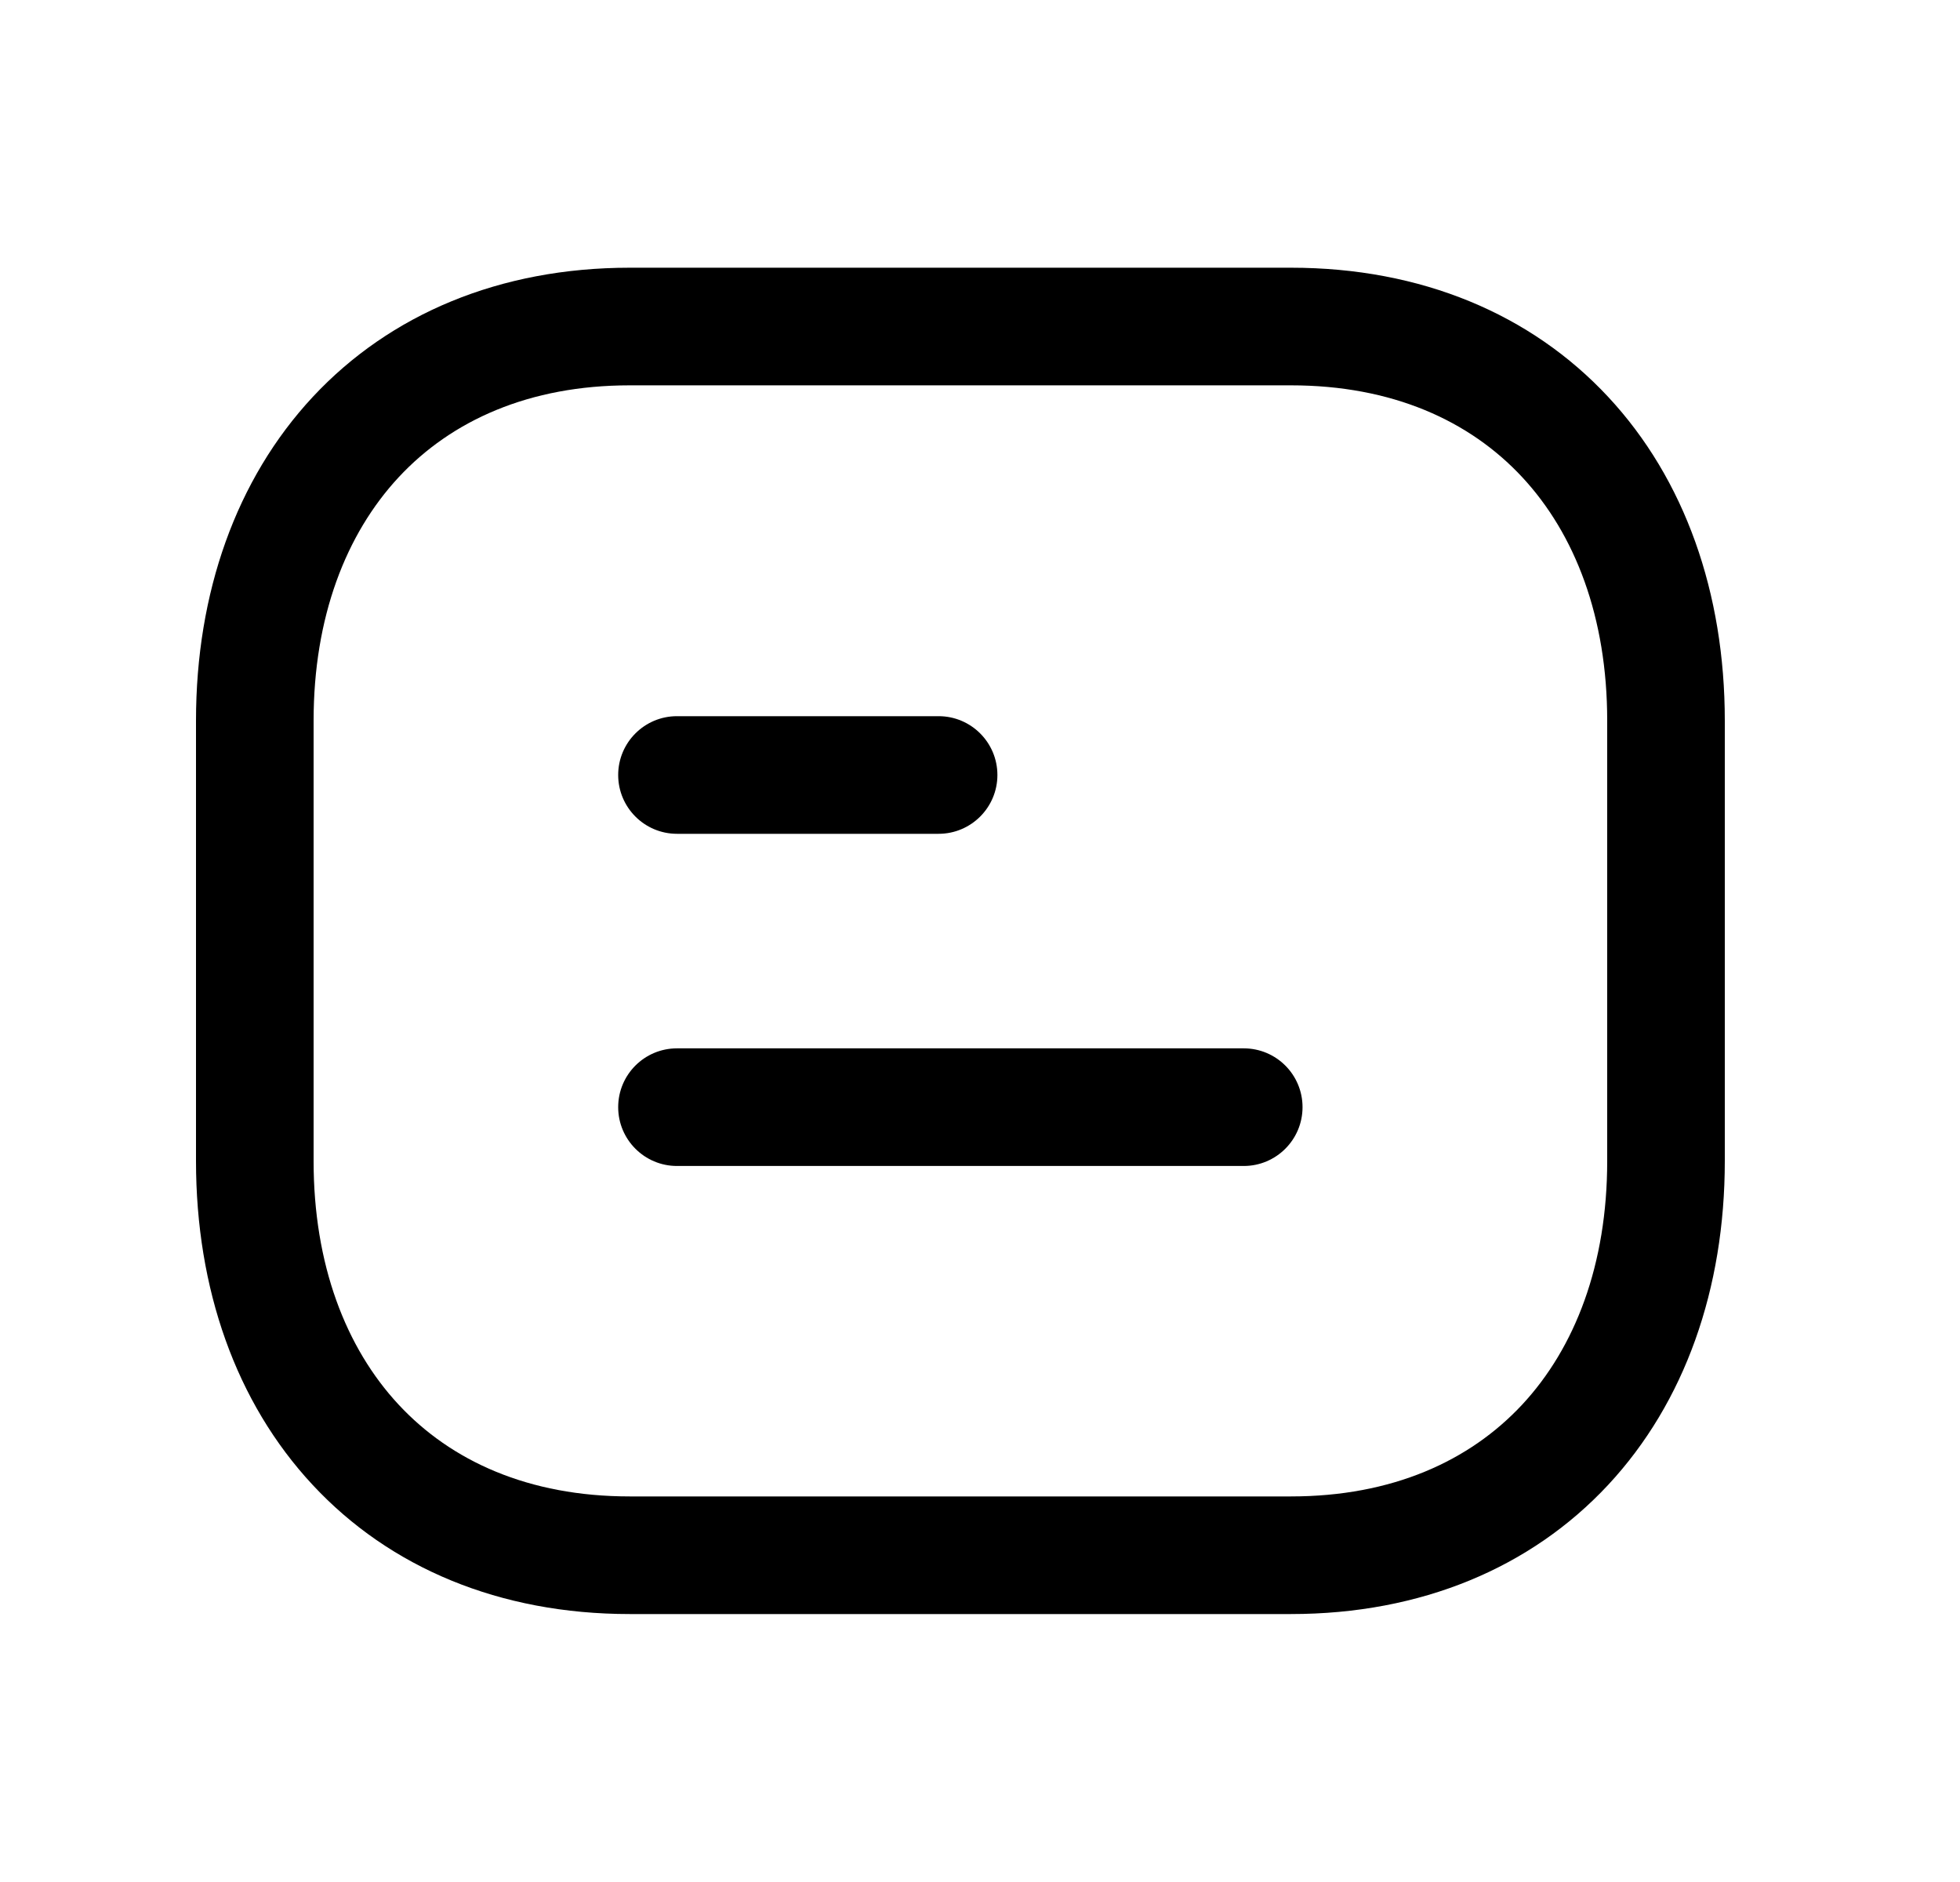 <svg width="25" height="24" viewBox="0 0 25 24" fill="none" xmlns="http://www.w3.org/2000/svg">
<path fill-rule="evenodd" clip-rule="evenodd" d="M3.99 5.061C4.975 4.005 6.377 3.414 8.032 3.414H16.467C18.126 3.414 19.529 4.005 20.513 5.062C21.491 6.112 22 7.563 22 9.19V14.806C22 16.434 21.491 17.884 20.513 18.935C19.529 19.992 18.126 20.583 16.466 20.583H8.032C6.373 20.583 4.97 19.992 3.987 18.935C3.008 17.884 2.5 16.434 2.5 14.806V9.19C2.5 7.562 3.011 6.112 3.99 5.061ZM5.087 6.084C4.41 6.811 4 7.874 4 9.19V14.806C4 16.124 4.409 17.187 5.085 17.913C5.755 18.633 6.743 19.083 8.032 19.083H16.466C17.755 19.083 18.744 18.633 19.415 17.913C20.091 17.187 20.5 16.124 20.5 14.806V9.19C20.5 7.873 20.091 6.81 19.415 6.084C18.745 5.364 17.756 4.914 16.467 4.914H8.032C6.748 4.914 5.759 5.363 5.087 6.084Z" fill="black"/>
<path fill-rule="evenodd" clip-rule="evenodd" d="M7.885 9.883C7.885 9.469 8.221 9.133 8.635 9.133H11.972C12.386 9.133 12.722 9.469 12.722 9.883C12.722 10.297 12.386 10.633 11.972 10.633H8.635C8.221 10.633 7.885 10.297 7.885 9.883ZM7.885 14.119C7.885 13.704 8.221 13.369 8.635 13.369H15.864C16.278 13.369 16.614 13.704 16.614 14.119C16.614 14.533 16.278 14.869 15.864 14.869H8.635C8.221 14.869 7.885 14.533 7.885 14.119Z" fill="black"/>
</svg>